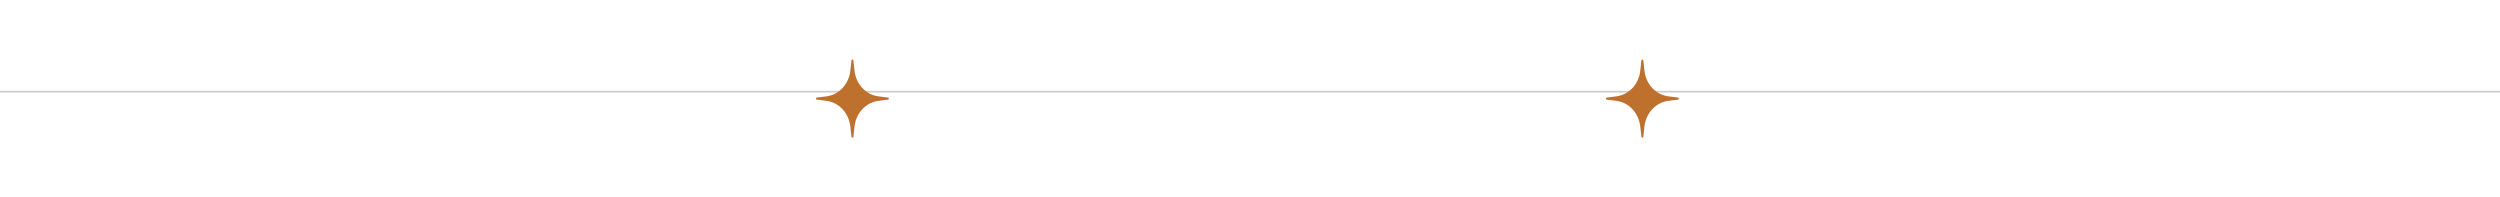 <svg width="1440" height="113.6" viewBox="0 0 1440 113.6" fill="none" xmlns="http://www.w3.org/2000/svg" xmlns:xlink="http://www.w3.org/1999/xlink">
	<desc>
			Created with Pixso.
	</desc>
	<defs>
		<filter id="filter_78_417_dd" x="890.699" y="0" width="110.602" height="113.6" filterUnits="userSpaceOnUse" color-interpolation-filters="sRGB">
			<feFlood flood-opacity="0" result="BackgroundImageFix"/>
			<feColorMatrix in="SourceAlpha" type="matrix" values="0 0 0 0 0 0 0 0 0 0 0 0 0 0 0 0 0 0 127 0" result="hardAlpha"/>
			<feOffset dx="0" dy="4"/>
			<feGaussianBlur stdDeviation="11.433"/>
			<feComposite in2="hardAlpha" operator="out" k2="-1" k3="1"/>
			<feColorMatrix type="matrix" values="0 0 0 0 1 0 0 0 0 1 0 0 0 0 1 0 0 0 0.25 0"/>
			<feBlend mode="normal" in2="BackgroundImageFix" result="effect_dropShadow_1"/>
			<feBlend mode="normal" in="SourceGraphic" in2="effect_dropShadow_1" result="shape"/>
		</filter>
		<filter id="filter_78_418_dd" x="435.699" y="0" width="110.602" height="113.6" filterUnits="userSpaceOnUse" color-interpolation-filters="sRGB">
			<feFlood flood-opacity="0" result="BackgroundImageFix"/>
			<feColorMatrix in="SourceAlpha" type="matrix" values="0 0 0 0 0 0 0 0 0 0 0 0 0 0 0 0 0 0 127 0" result="hardAlpha"/>
			<feOffset dx="0" dy="4"/>
			<feGaussianBlur stdDeviation="11.433"/>
			<feComposite in2="hardAlpha" operator="out" k2="-1" k3="1"/>
			<feColorMatrix type="matrix" values="0 0 0 0 1 0 0 0 0 1 0 0 0 0 1 0 0 0 0.25 0"/>
			<feBlend mode="normal" in2="BackgroundImageFix" result="effect_dropShadow_1"/>
			<feBlend mode="normal" in="SourceGraphic" in2="effect_dropShadow_1" result="shape"/>
		</filter>
	</defs>
	<line id="Line" x1="0" y1="52.8" x2="1440" y2="52.8" stroke="#000000" stroke-opacity="0.2" stroke-width="1"/>
	<g filter="url(#filter_78_417_dd)">
		<path id="Soft Star" d="M945.439 30.833C945.518 30.122 946.482 30.122 946.561 30.833L947.221 36.799C948.074 44.503 953.744 50.577 960.934 51.491L966.502 52.199C967.166 52.284 967.166 53.316 966.502 53.4L960.934 54.108C953.744 55.023 948.074 61.096 947.221 68.8L946.561 74.766C946.482 75.478 945.518 75.478 945.439 74.766L944.779 68.8C943.926 61.096 938.256 55.023 931.066 54.108L925.498 53.4C924.834 53.316 924.834 52.284 925.498 52.199L931.066 51.491C938.256 50.577 943.926 44.503 944.779 36.799L945.439 30.833Z" fill="#BE702D" fill-opacity="1" fill-rule="nonzero"/>
	</g>
	<g filter="url(#filter_78_418_dd)">
		<path id="Soft Star" d="M490.439 30.833C490.518 30.122 491.482 30.122 491.561 30.833L492.221 36.799C493.074 44.503 498.744 50.577 505.934 51.491L511.502 52.199C512.166 52.284 512.166 53.316 511.502 53.4L505.934 54.108C498.744 55.023 493.074 61.096 492.221 68.8L491.561 74.766C491.482 75.478 490.518 75.478 490.439 74.766L489.779 68.8C488.926 61.096 483.256 55.023 476.066 54.108L470.498 53.4C469.834 53.316 469.834 52.284 470.498 52.199L476.066 51.491C483.256 50.577 488.926 44.503 489.779 36.799L490.439 30.833Z" fill="#BE702D" fill-opacity="1" fill-rule="nonzero"/>
	</g>
</svg>

